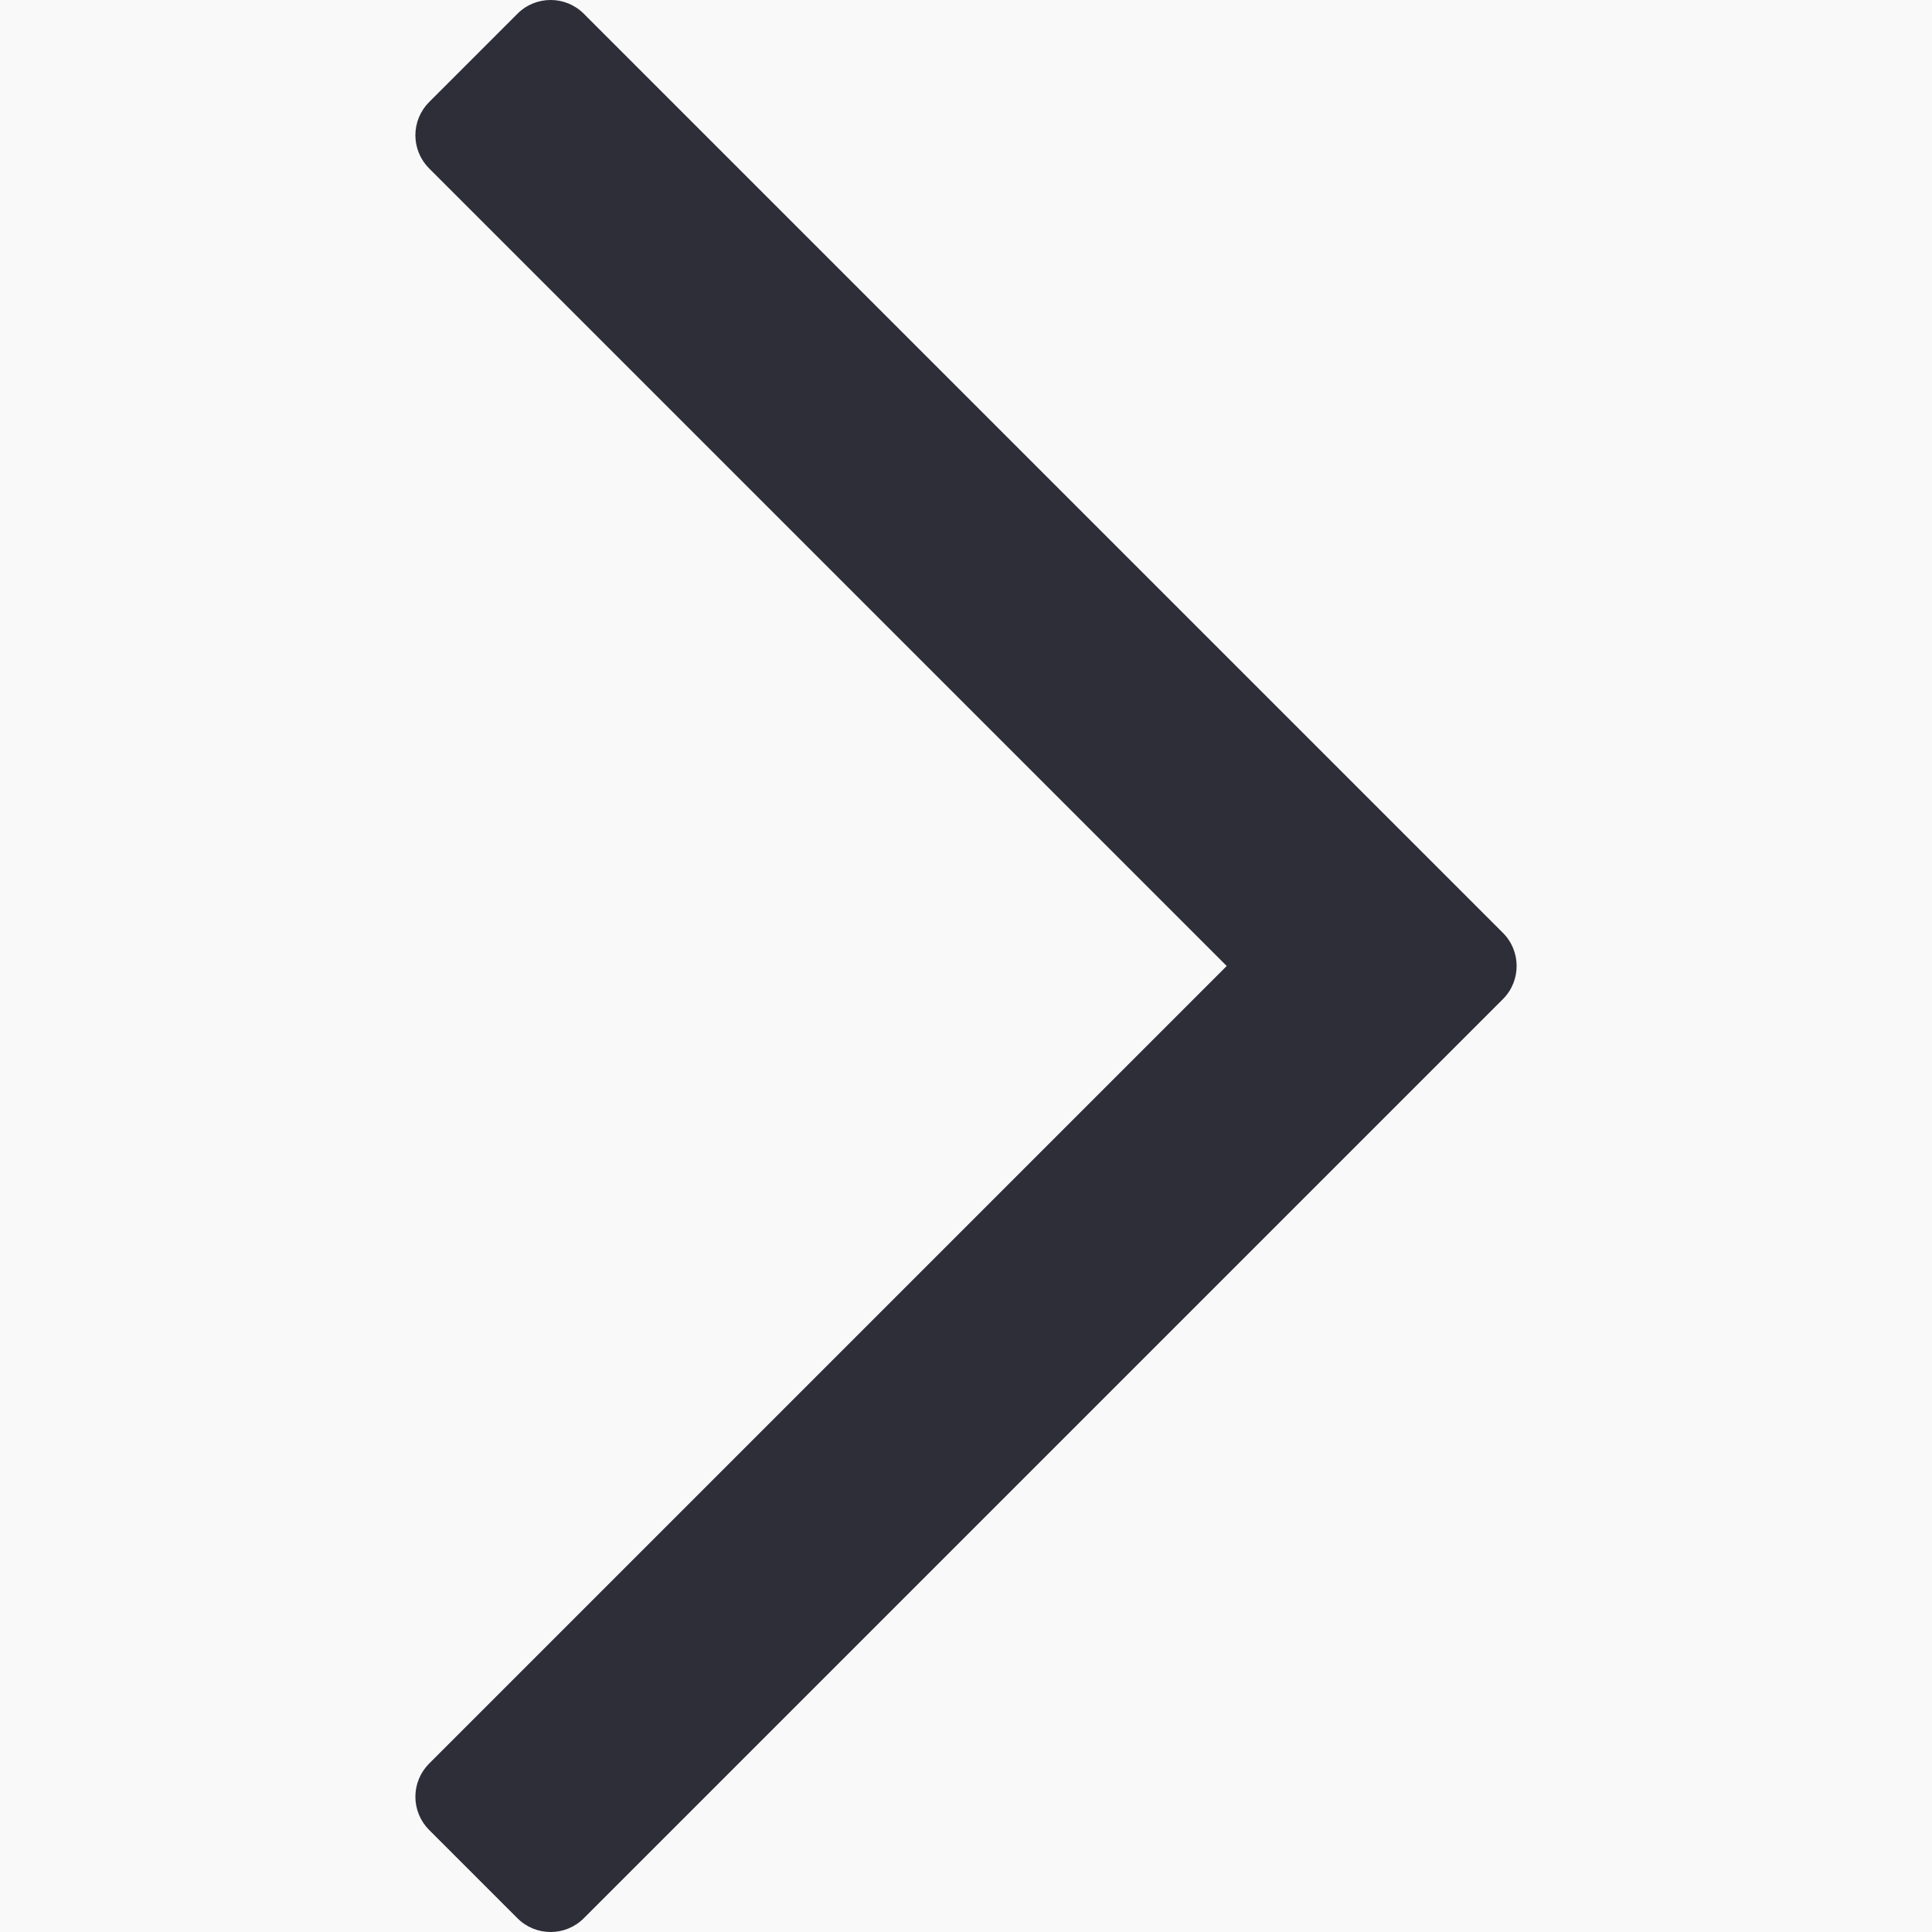 <svg width="32" height="32" viewBox="0 0 32 32" fill="none" xmlns="http://www.w3.org/2000/svg">
<rect width="32" height="32" fill="#F5F5F5"/>
<g id="moreInfo_Modal_template">
<rect width="1435" height="736" transform="translate(-729 -253)" fill="#F9F9FA"/>
<g id="Carousel">
<g id="Btn Right" clip-path="url(#clip0_0_1)">
<path id="Vector" d="M24.893 15.451L9.669 0.227C9.366 -0.076 8.874 -0.076 8.571 0.227L7.107 1.691C6.962 1.837 6.88 2.034 6.88 2.24C6.88 2.446 6.962 2.644 7.107 2.789L20.318 16L7.107 29.211C6.962 29.356 6.88 29.554 6.88 29.76C6.88 29.966 6.962 30.163 7.107 30.309L8.571 31.773C8.723 31.924 8.921 32 9.12 32C9.319 32 9.517 31.924 9.669 31.773L24.893 16.549C25.196 16.246 25.196 15.754 24.893 15.451Z" fill="#2E2E38"/>
</g>
</g>
</g>
<defs>
<clipPath id="clip0_0_1">
<rect width="32" height="32" fill="white"/>
</clipPath>
</defs>
</svg>
